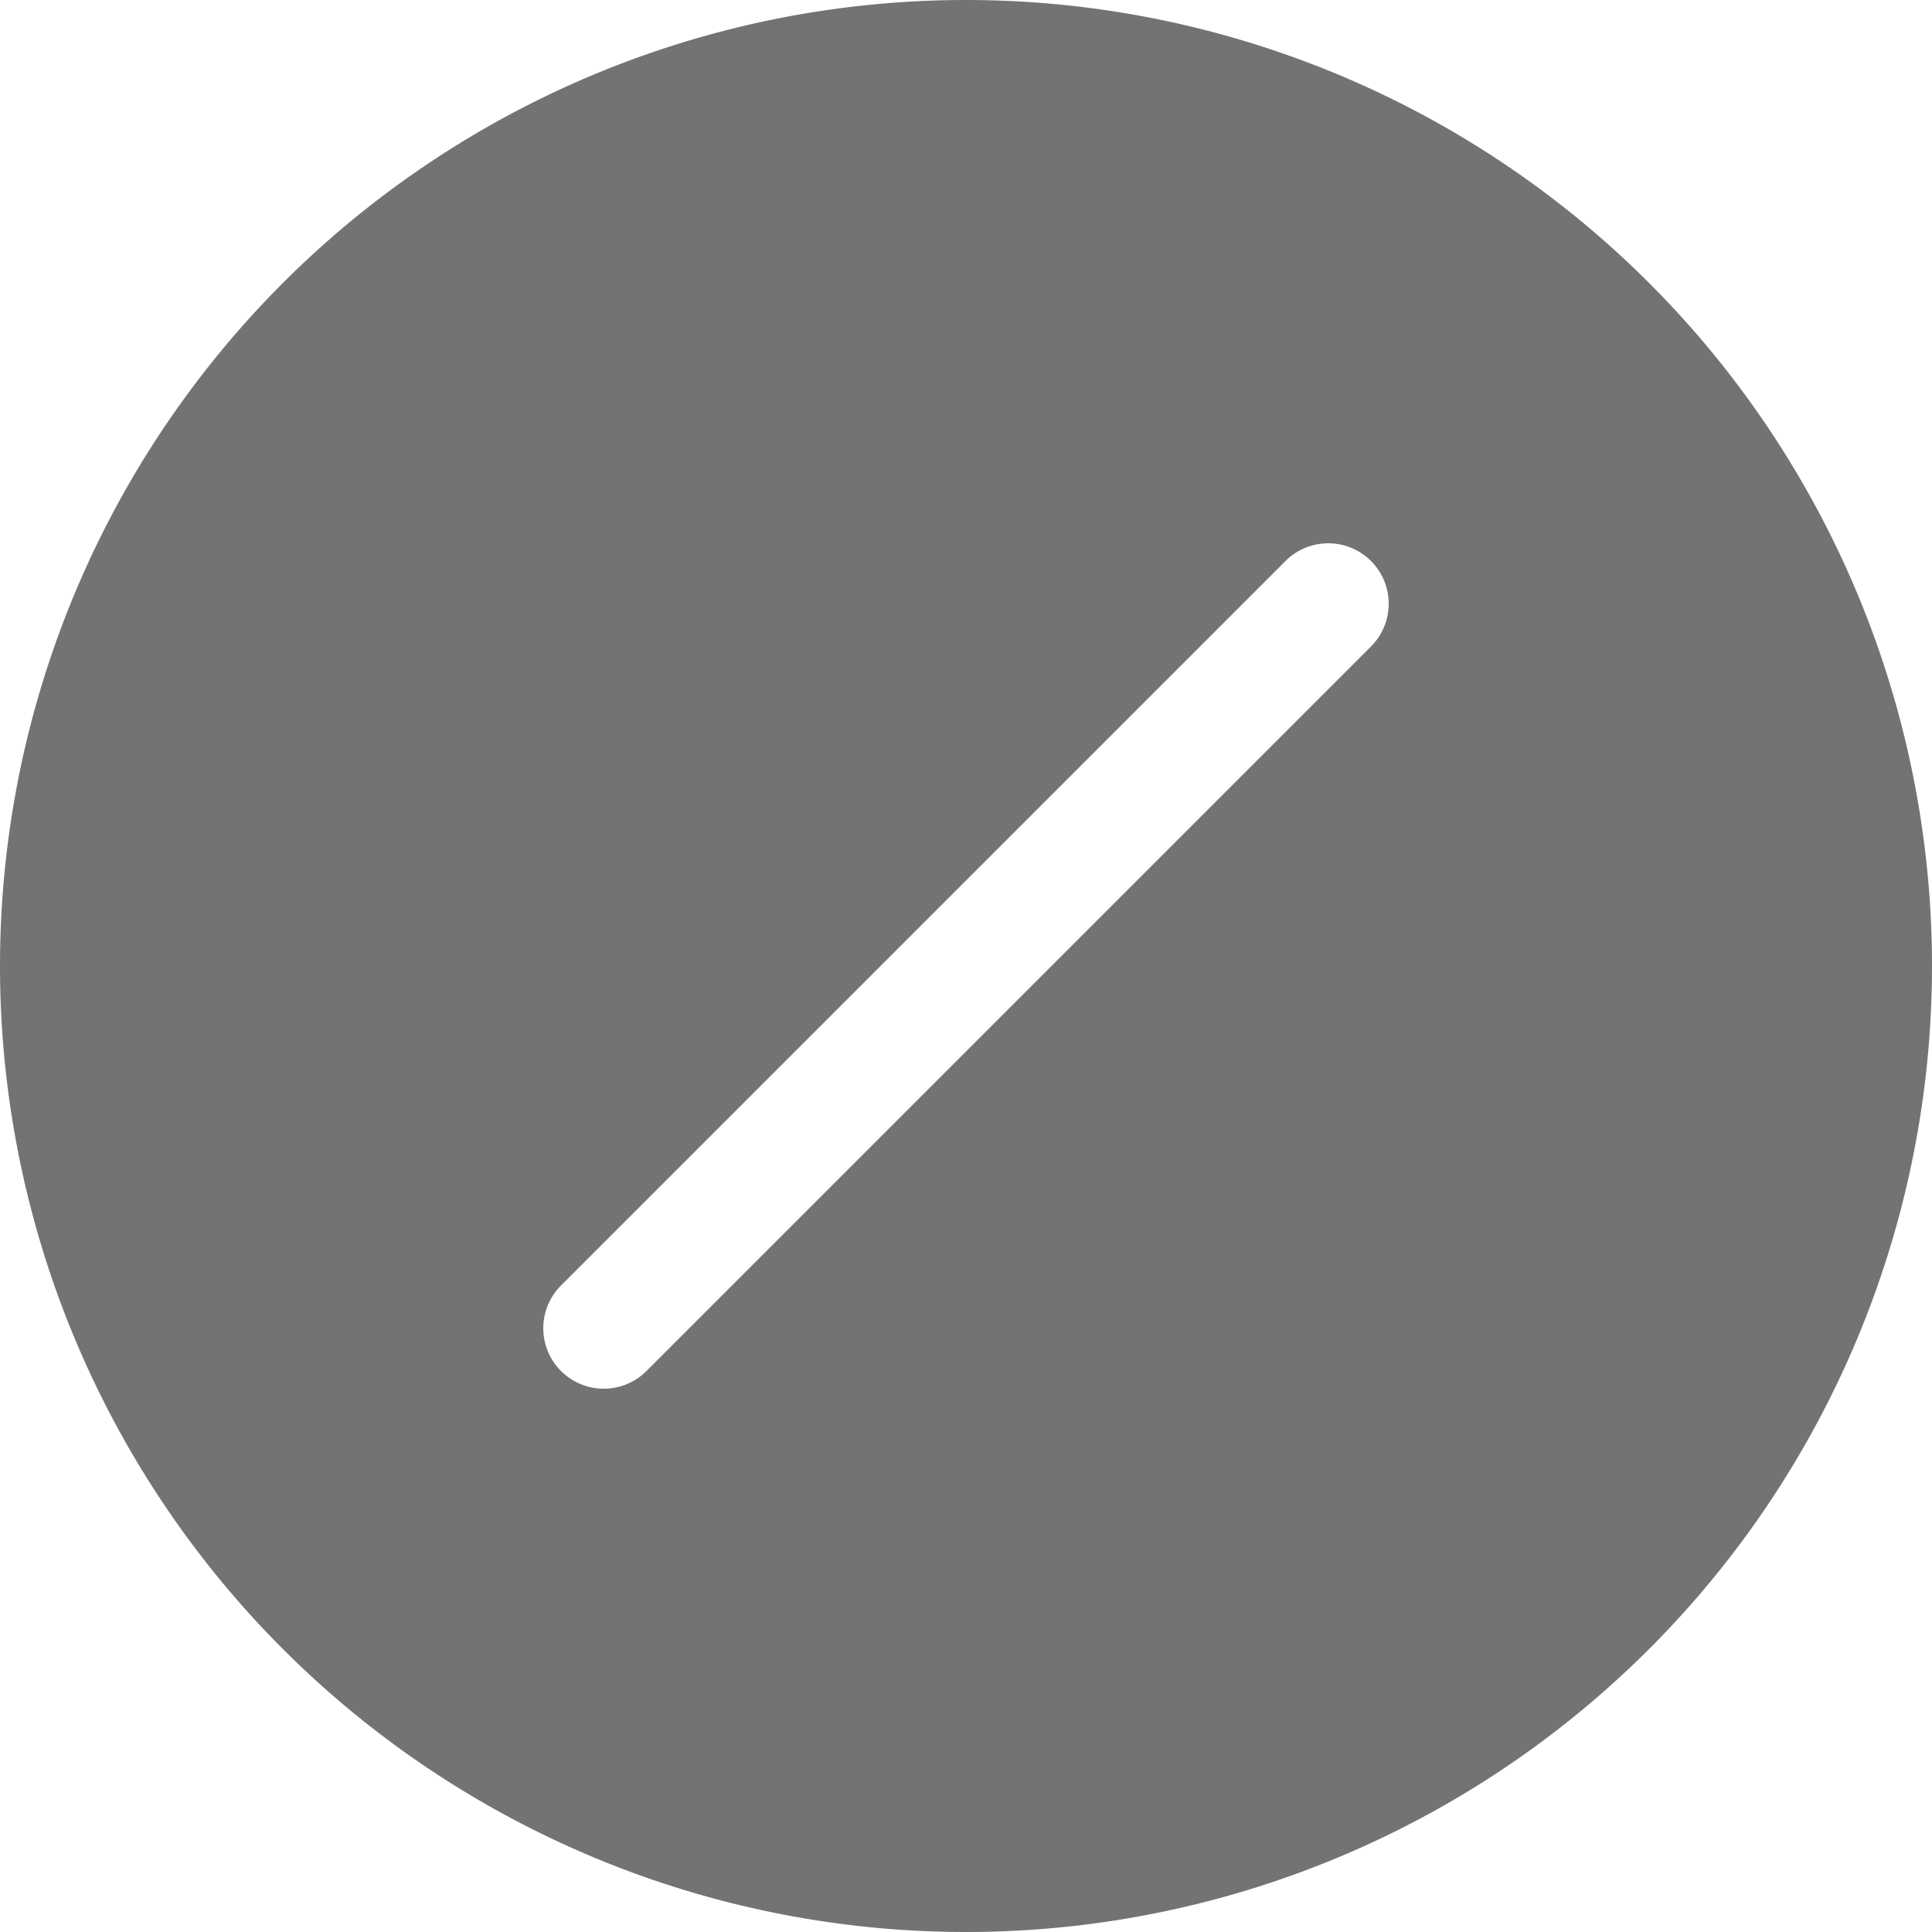 <svg xmlns="http://www.w3.org/2000/svg" width="19" height="19" fill="currentColor" class="bi bi-slash-circle-fill" viewBox="0 0 16 16" id="IconChangeColor"> <path d="M16 8A8 8 0 1 1 0 8a8 8 0 0 1 16 0zm-4.646-2.646a.5.5 0 0 0-.708-.708l-6 6a.5.5 0 0 0 .708.708l6-6z" id="mainIconPathAttribute" filter="url(#shadow)" stroke-width="0" stroke="#ffffff" fill="#737373"></path> <filter id="shadow"><feDropShadow id="shadowValue" stdDeviation="0.1" dx="0" dy="0" flood-color="black"></feDropShadow></filter><filter id="shadow"><feDropShadow id="shadowValue" stdDeviation=".5" dx="0" dy="0" flood-color="black"></feDropShadow></filter><filter id="shadow"><feDropShadow id="shadowValue" stdDeviation=".5" dx="0" dy="0" flood-color="black"></feDropShadow></filter><filter id="shadow"><feDropShadow id="shadowValue" stdDeviation=".5" dx="0" dy="0" flood-color="black"></feDropShadow></filter><filter id="shadow"><feDropShadow id="shadowValue" stdDeviation=".5" dx="0" dy="0" flood-color="black"></feDropShadow></filter></svg>